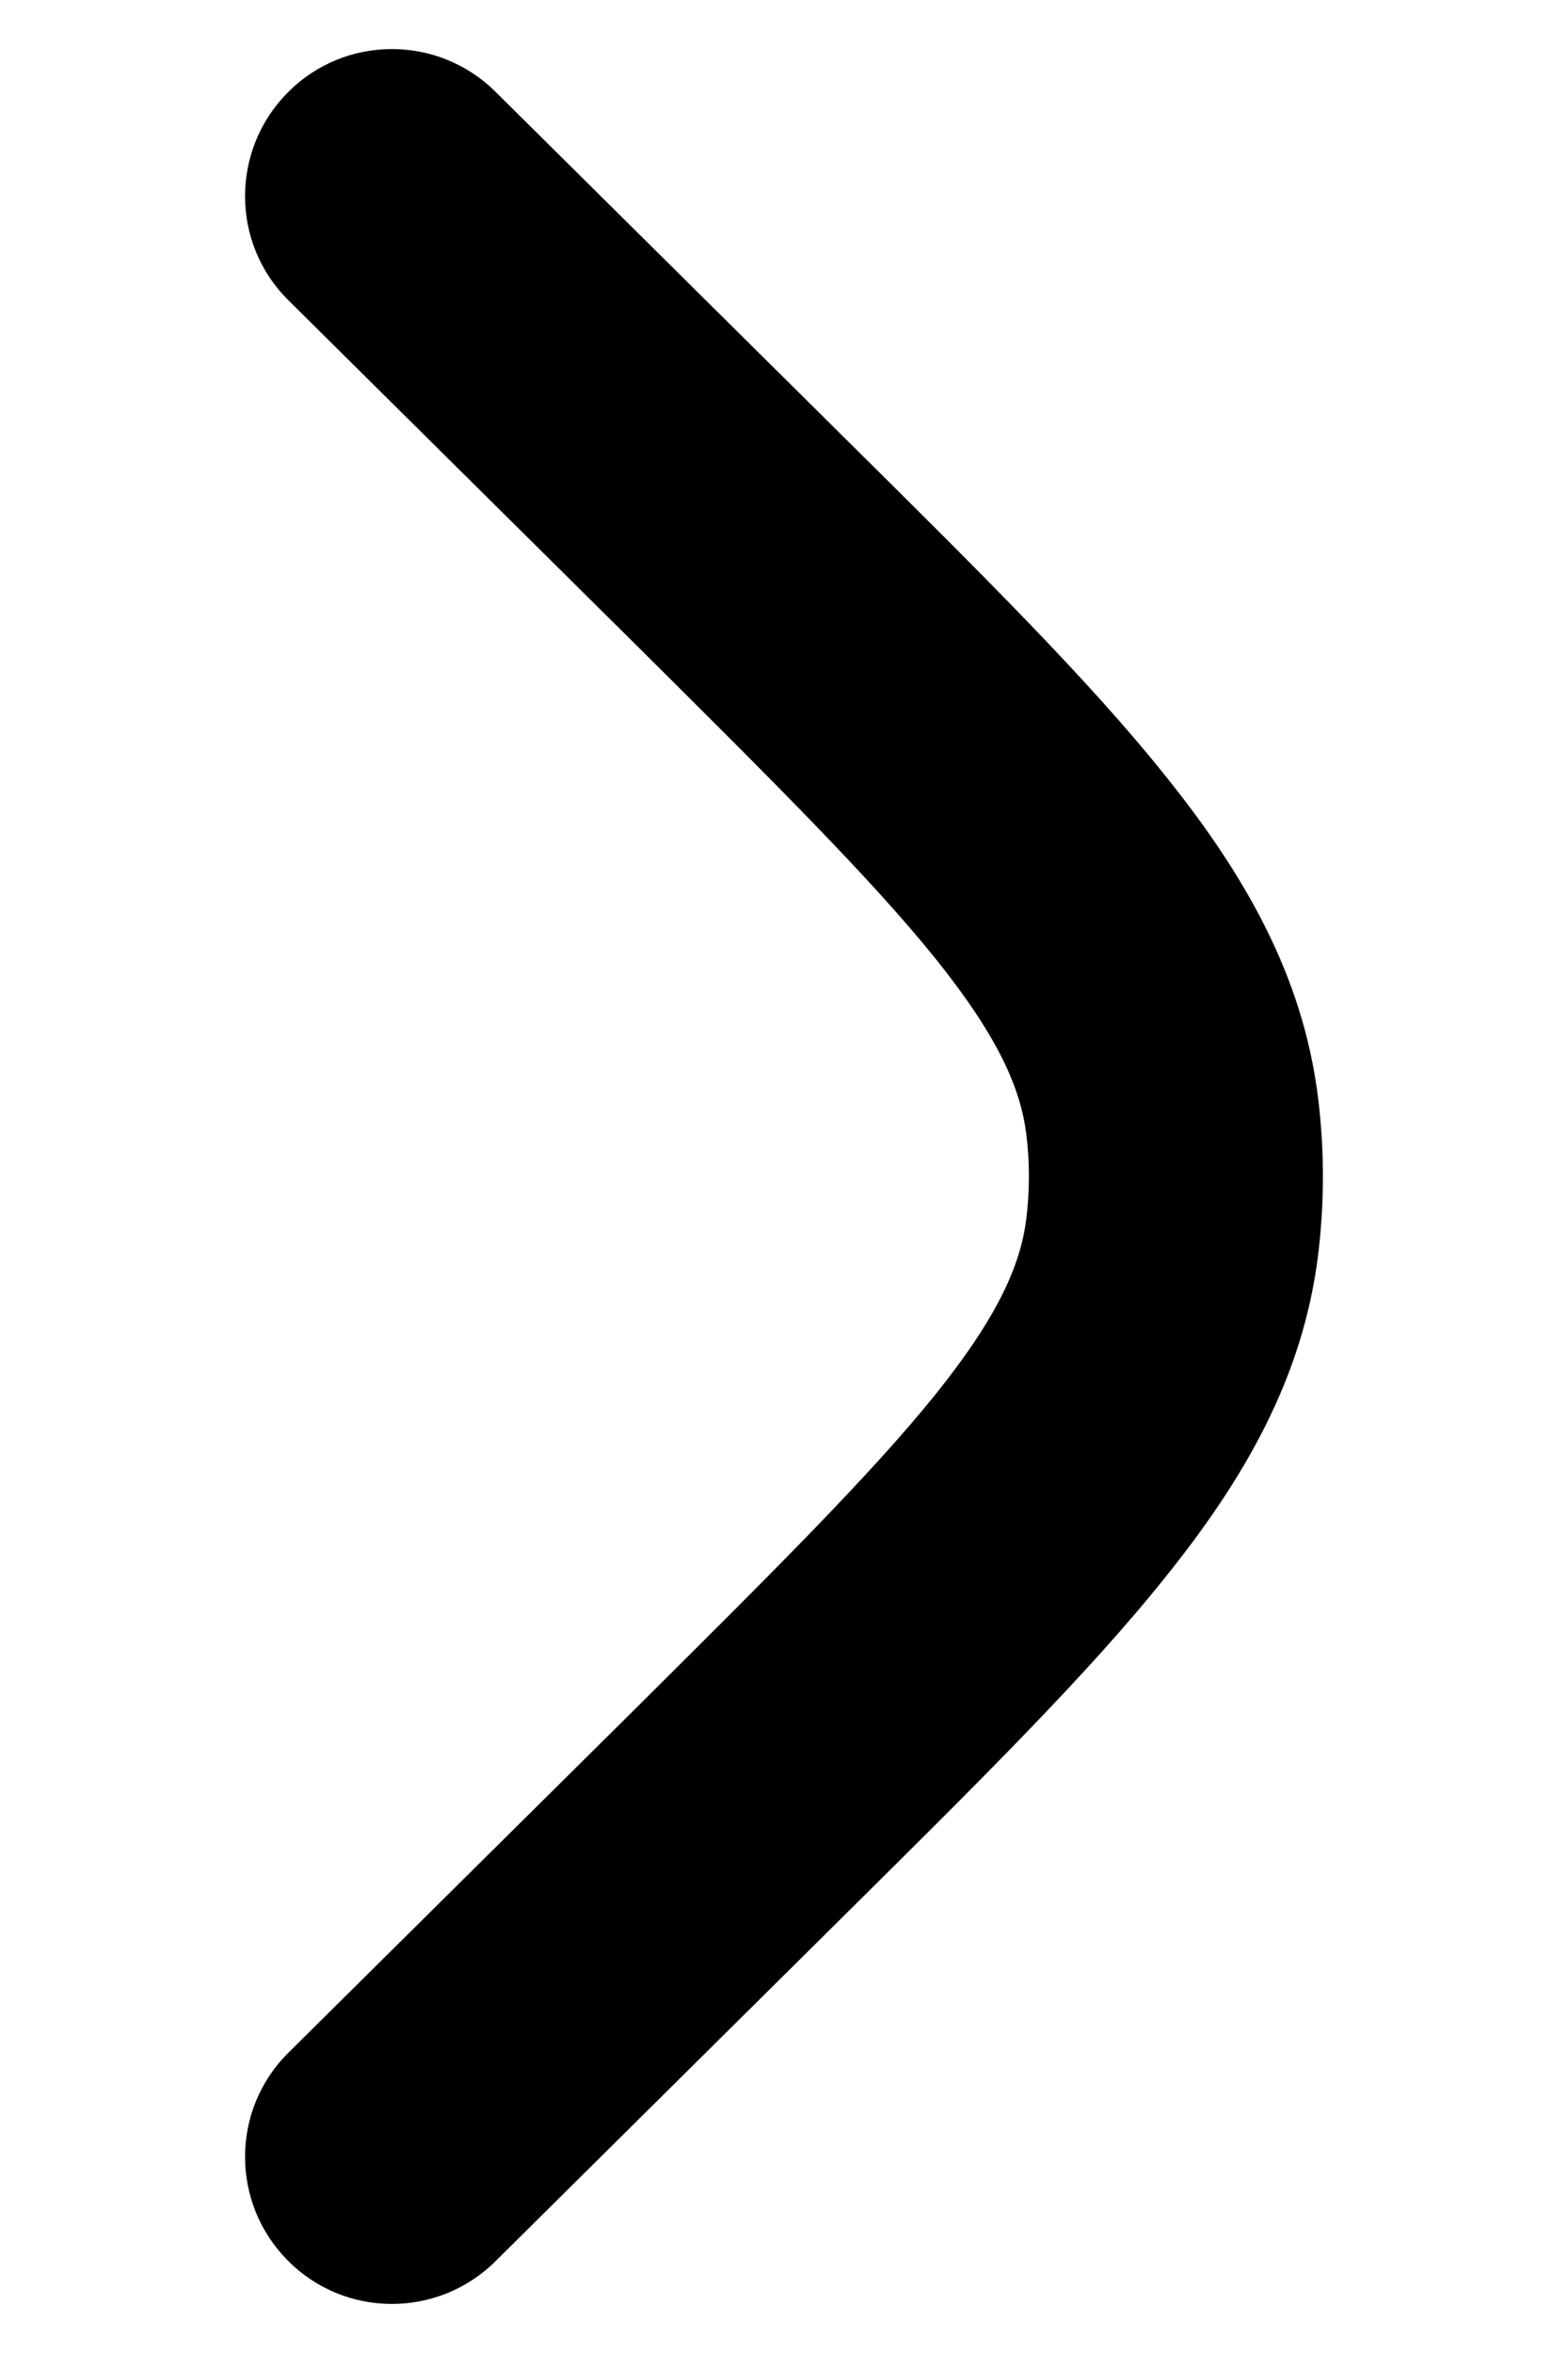 <svg width="4" height="6" viewBox="0 0 4 6"  xmlns="http://www.w3.org/2000/svg">
<path d="M1.264 0.234C1.117 0.088 0.879 0.089 0.734 0.236C0.588 0.383 0.589 0.621 0.736 0.766L1.618 1.64C1.975 1.995 2.221 2.239 2.387 2.445C2.548 2.646 2.603 2.775 2.618 2.891C2.627 2.963 2.627 3.037 2.618 3.109C2.603 3.225 2.548 3.354 2.387 3.555C2.221 3.761 1.975 4.005 1.618 4.36L0.736 5.234C0.589 5.379 0.588 5.617 0.734 5.764C0.879 5.911 1.117 5.912 1.264 5.766L2.161 4.877C2.499 4.542 2.776 4.268 2.971 4.024C3.175 3.771 3.323 3.513 3.362 3.204C3.379 3.069 3.379 2.931 3.362 2.796C3.323 2.487 3.175 2.229 2.971 1.976C2.776 1.732 2.499 1.458 2.161 1.123L1.264 0.234Z"/>
</svg>
